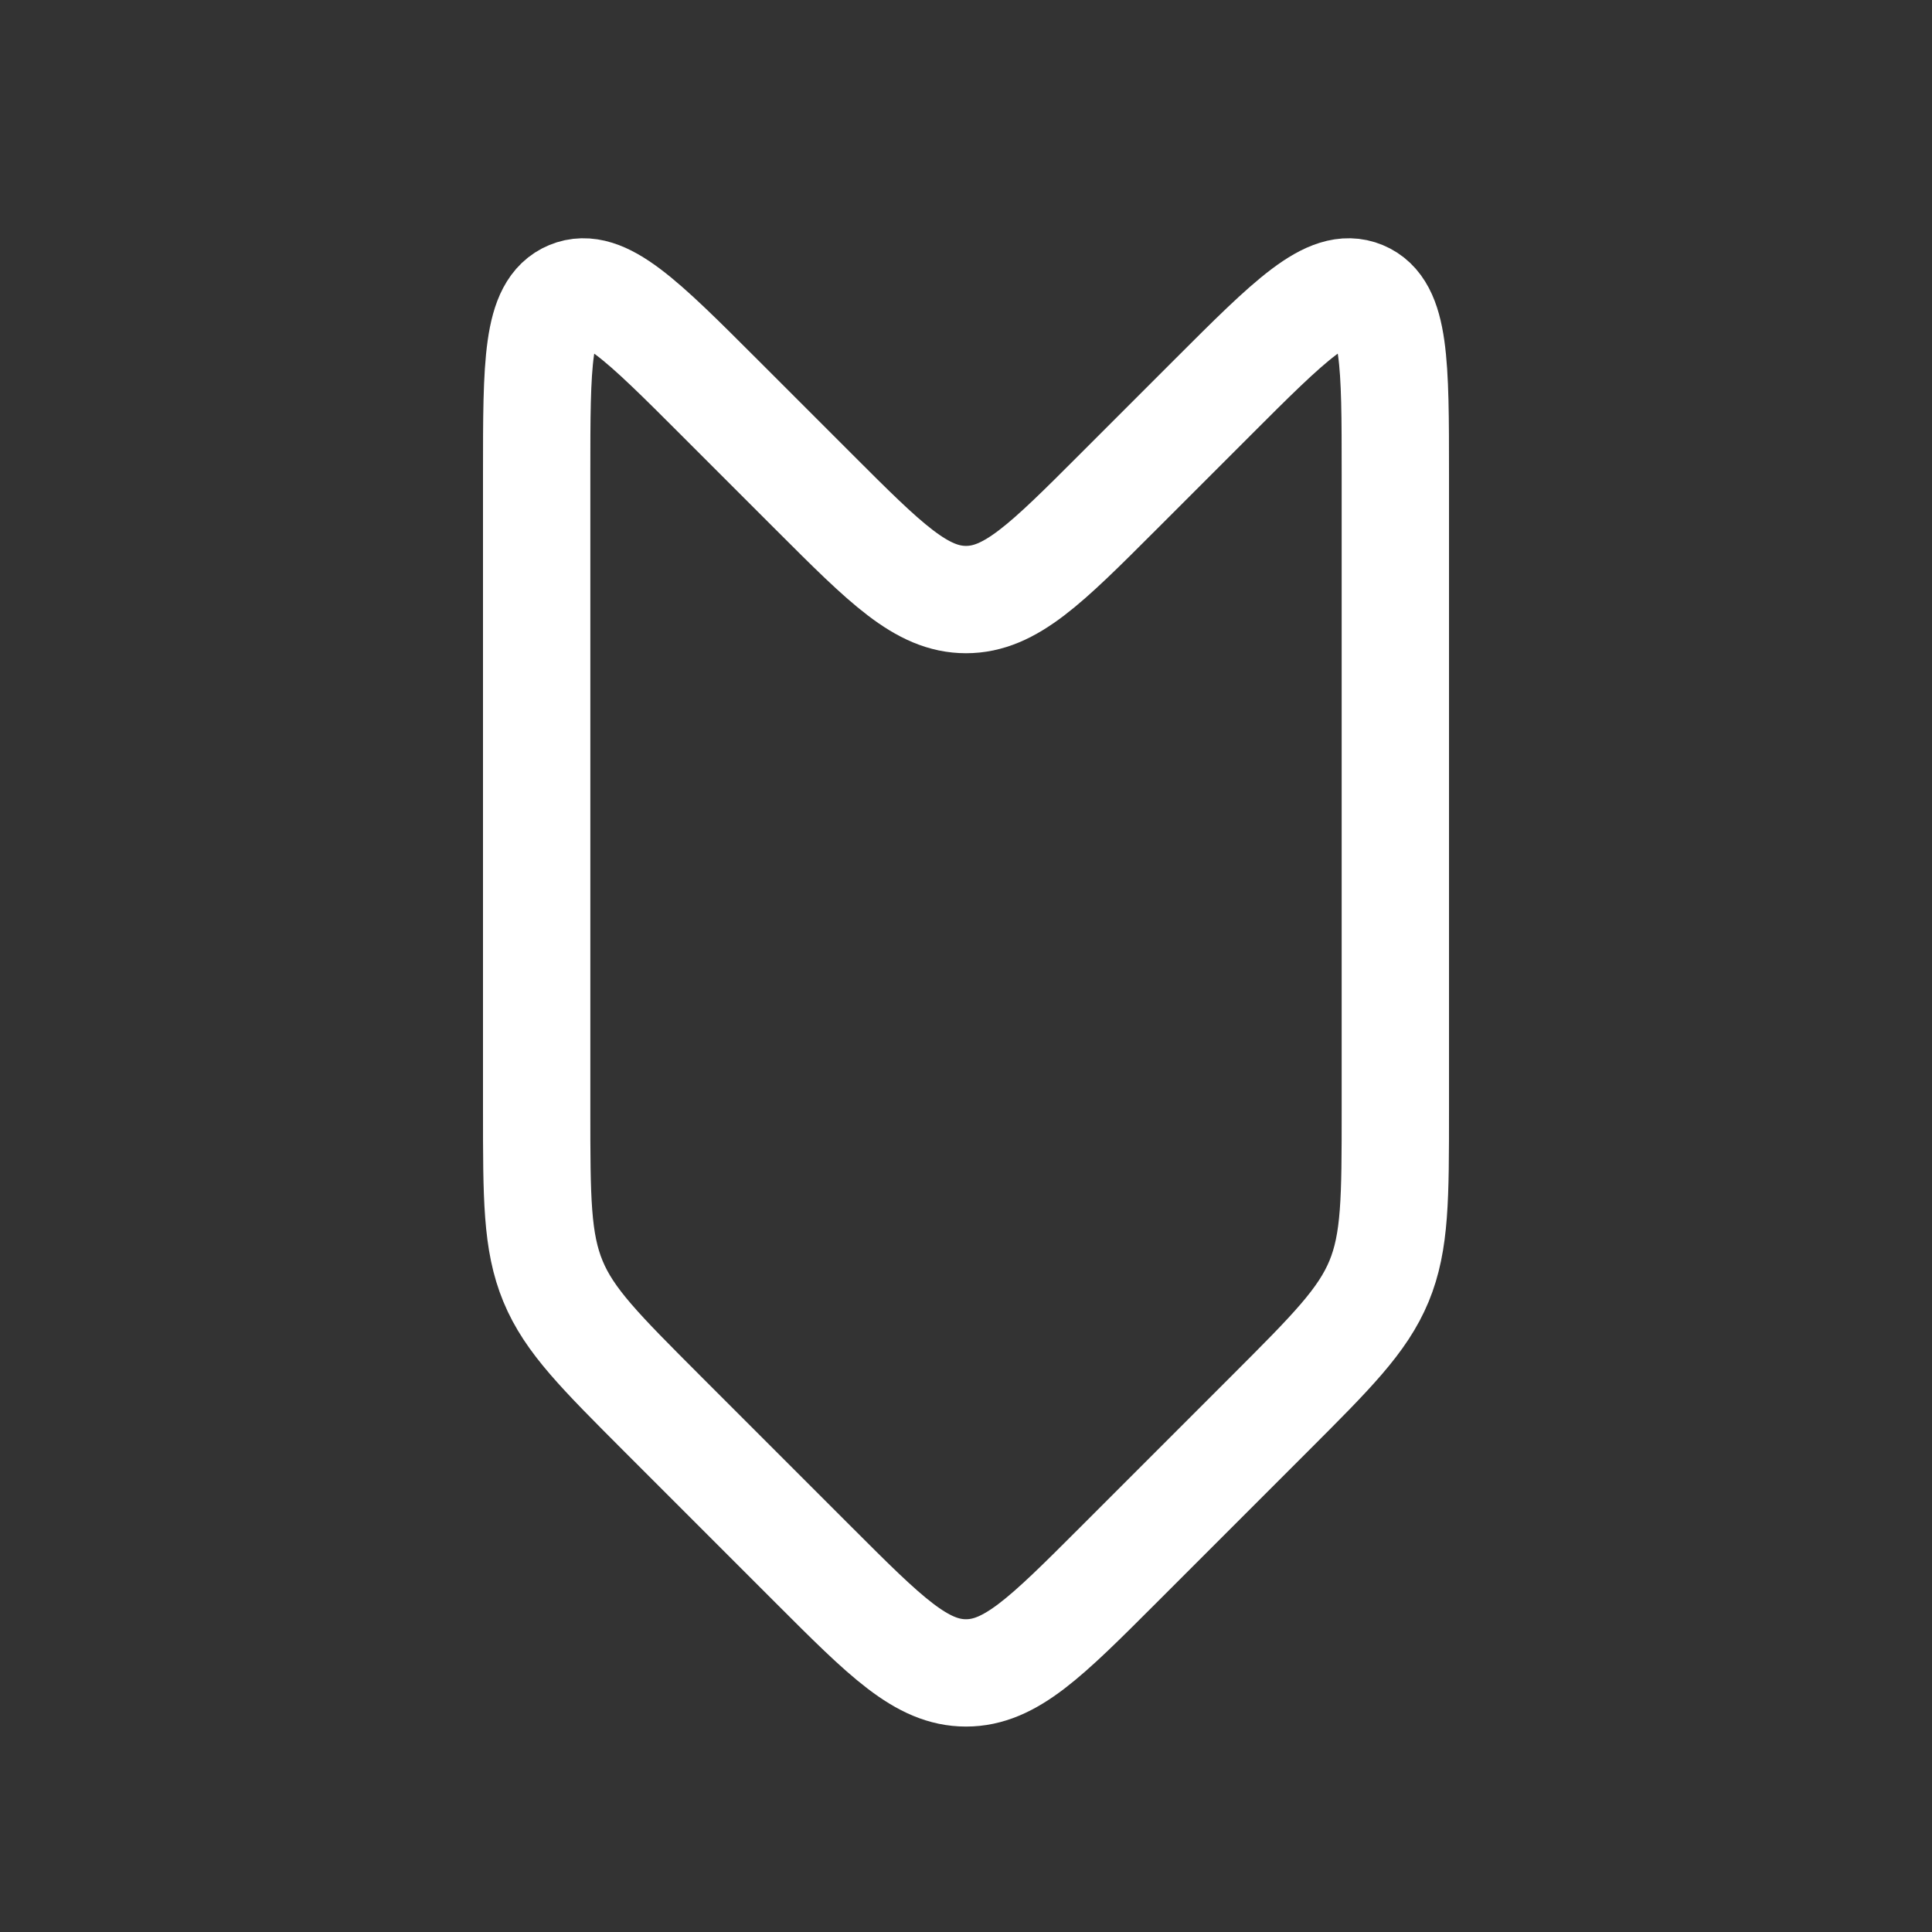 <svg width="18" height="18" fill="none" xmlns="http://www.w3.org/2000/svg"><rect width="100%" height="100%" fill="#333333" stroke="none"/><path d="M7.586 14.586l-1.414-1.414c-.578-.579-.868-.867-1.02-1.235C5 11.569 5 11.16 5 10.343V4.414c0-1.027 0-1.541.309-1.669.308-.128.672.236 1.398.962l.879.879c.666.666 1 1 1.414 1 .414 0 .748-.334 1.414-1l.879-.879c.726-.726 1.09-1.09 1.398-.962.309.128.309.642.309 1.67v5.928c0 .818 0 1.226-.152 1.594-.153.368-.442.657-1.02 1.235l-1.414 1.414c-.666.666-1 1-1.414 1-.414 0-.748-.334-1.414-1z" stroke="#fff" stroke-linecap="round" stroke-linejoin="round"/></svg>
